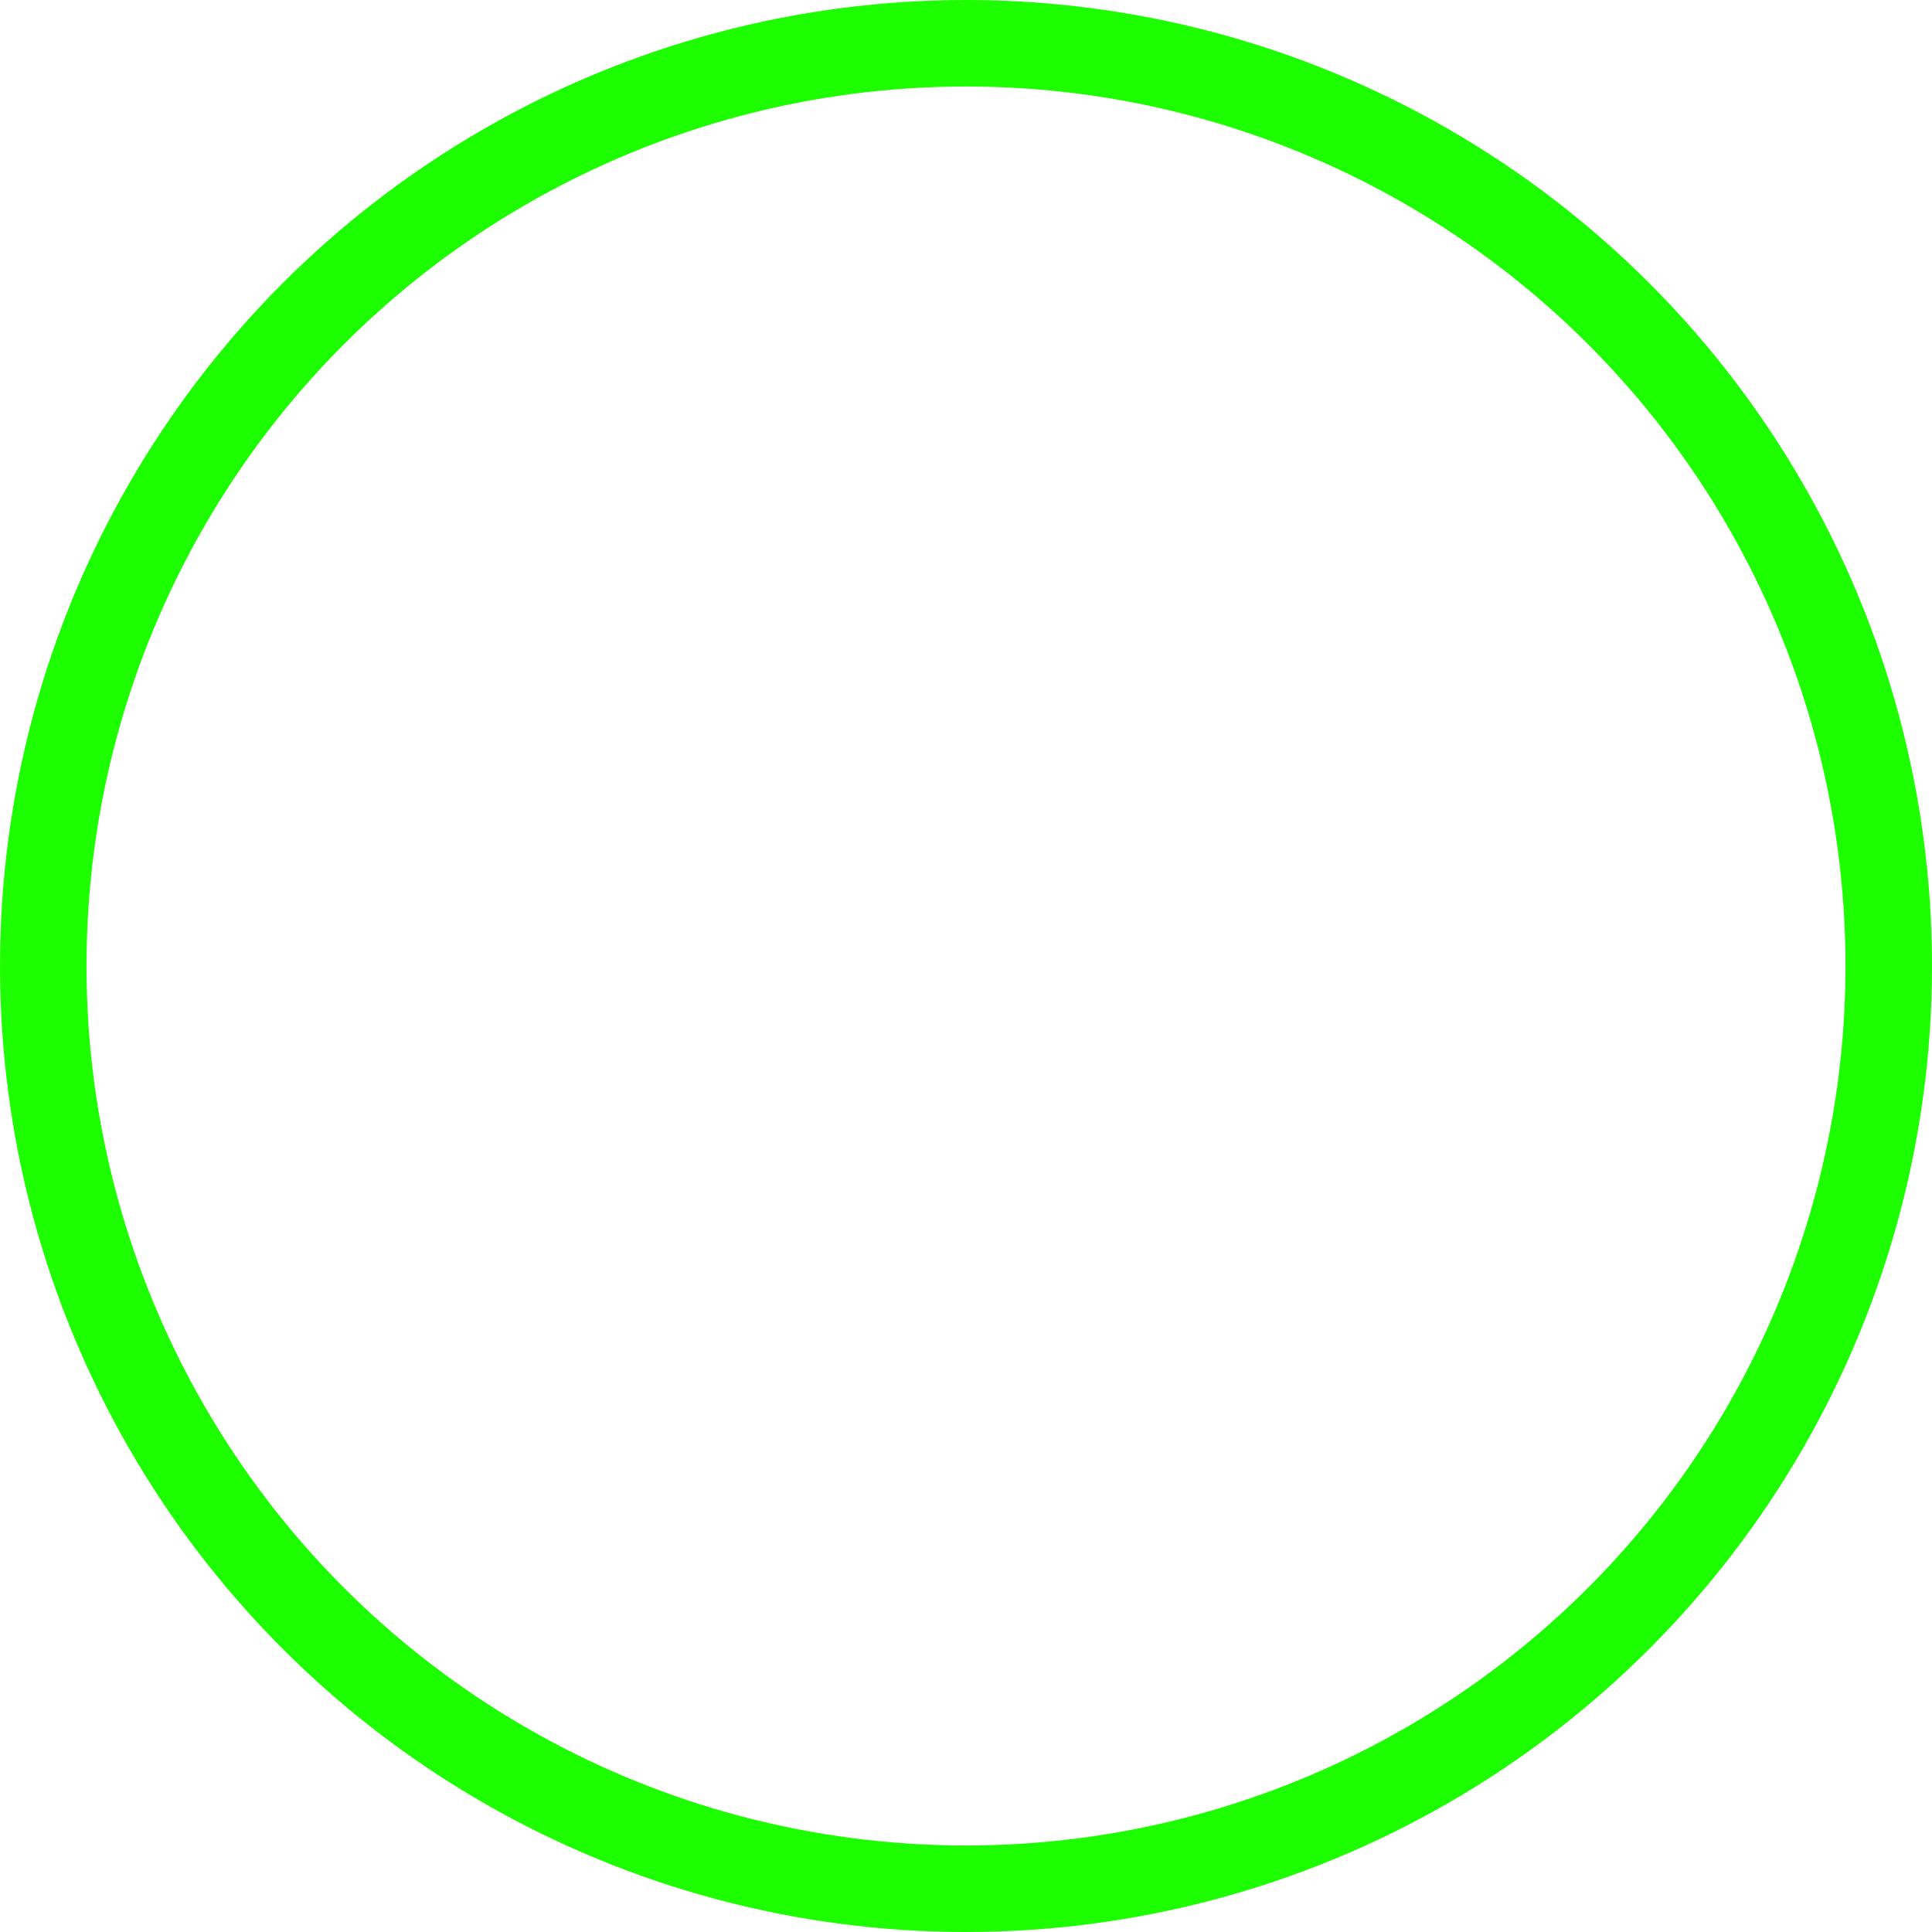 <svg xmlns="http://www.w3.org/2000/svg" width="67" height="67" viewBox="0 0 67 67">
  <g id="Ellipse_20" data-name="Ellipse 20" fill="none" stroke="#1dff00" stroke-width="3">
    <circle cx="33.5" cy="33.5" r="33.5" stroke="none"/>
    <circle cx="33.5" cy="33.5" r="32" fill="none"/>
  </g>
</svg>
